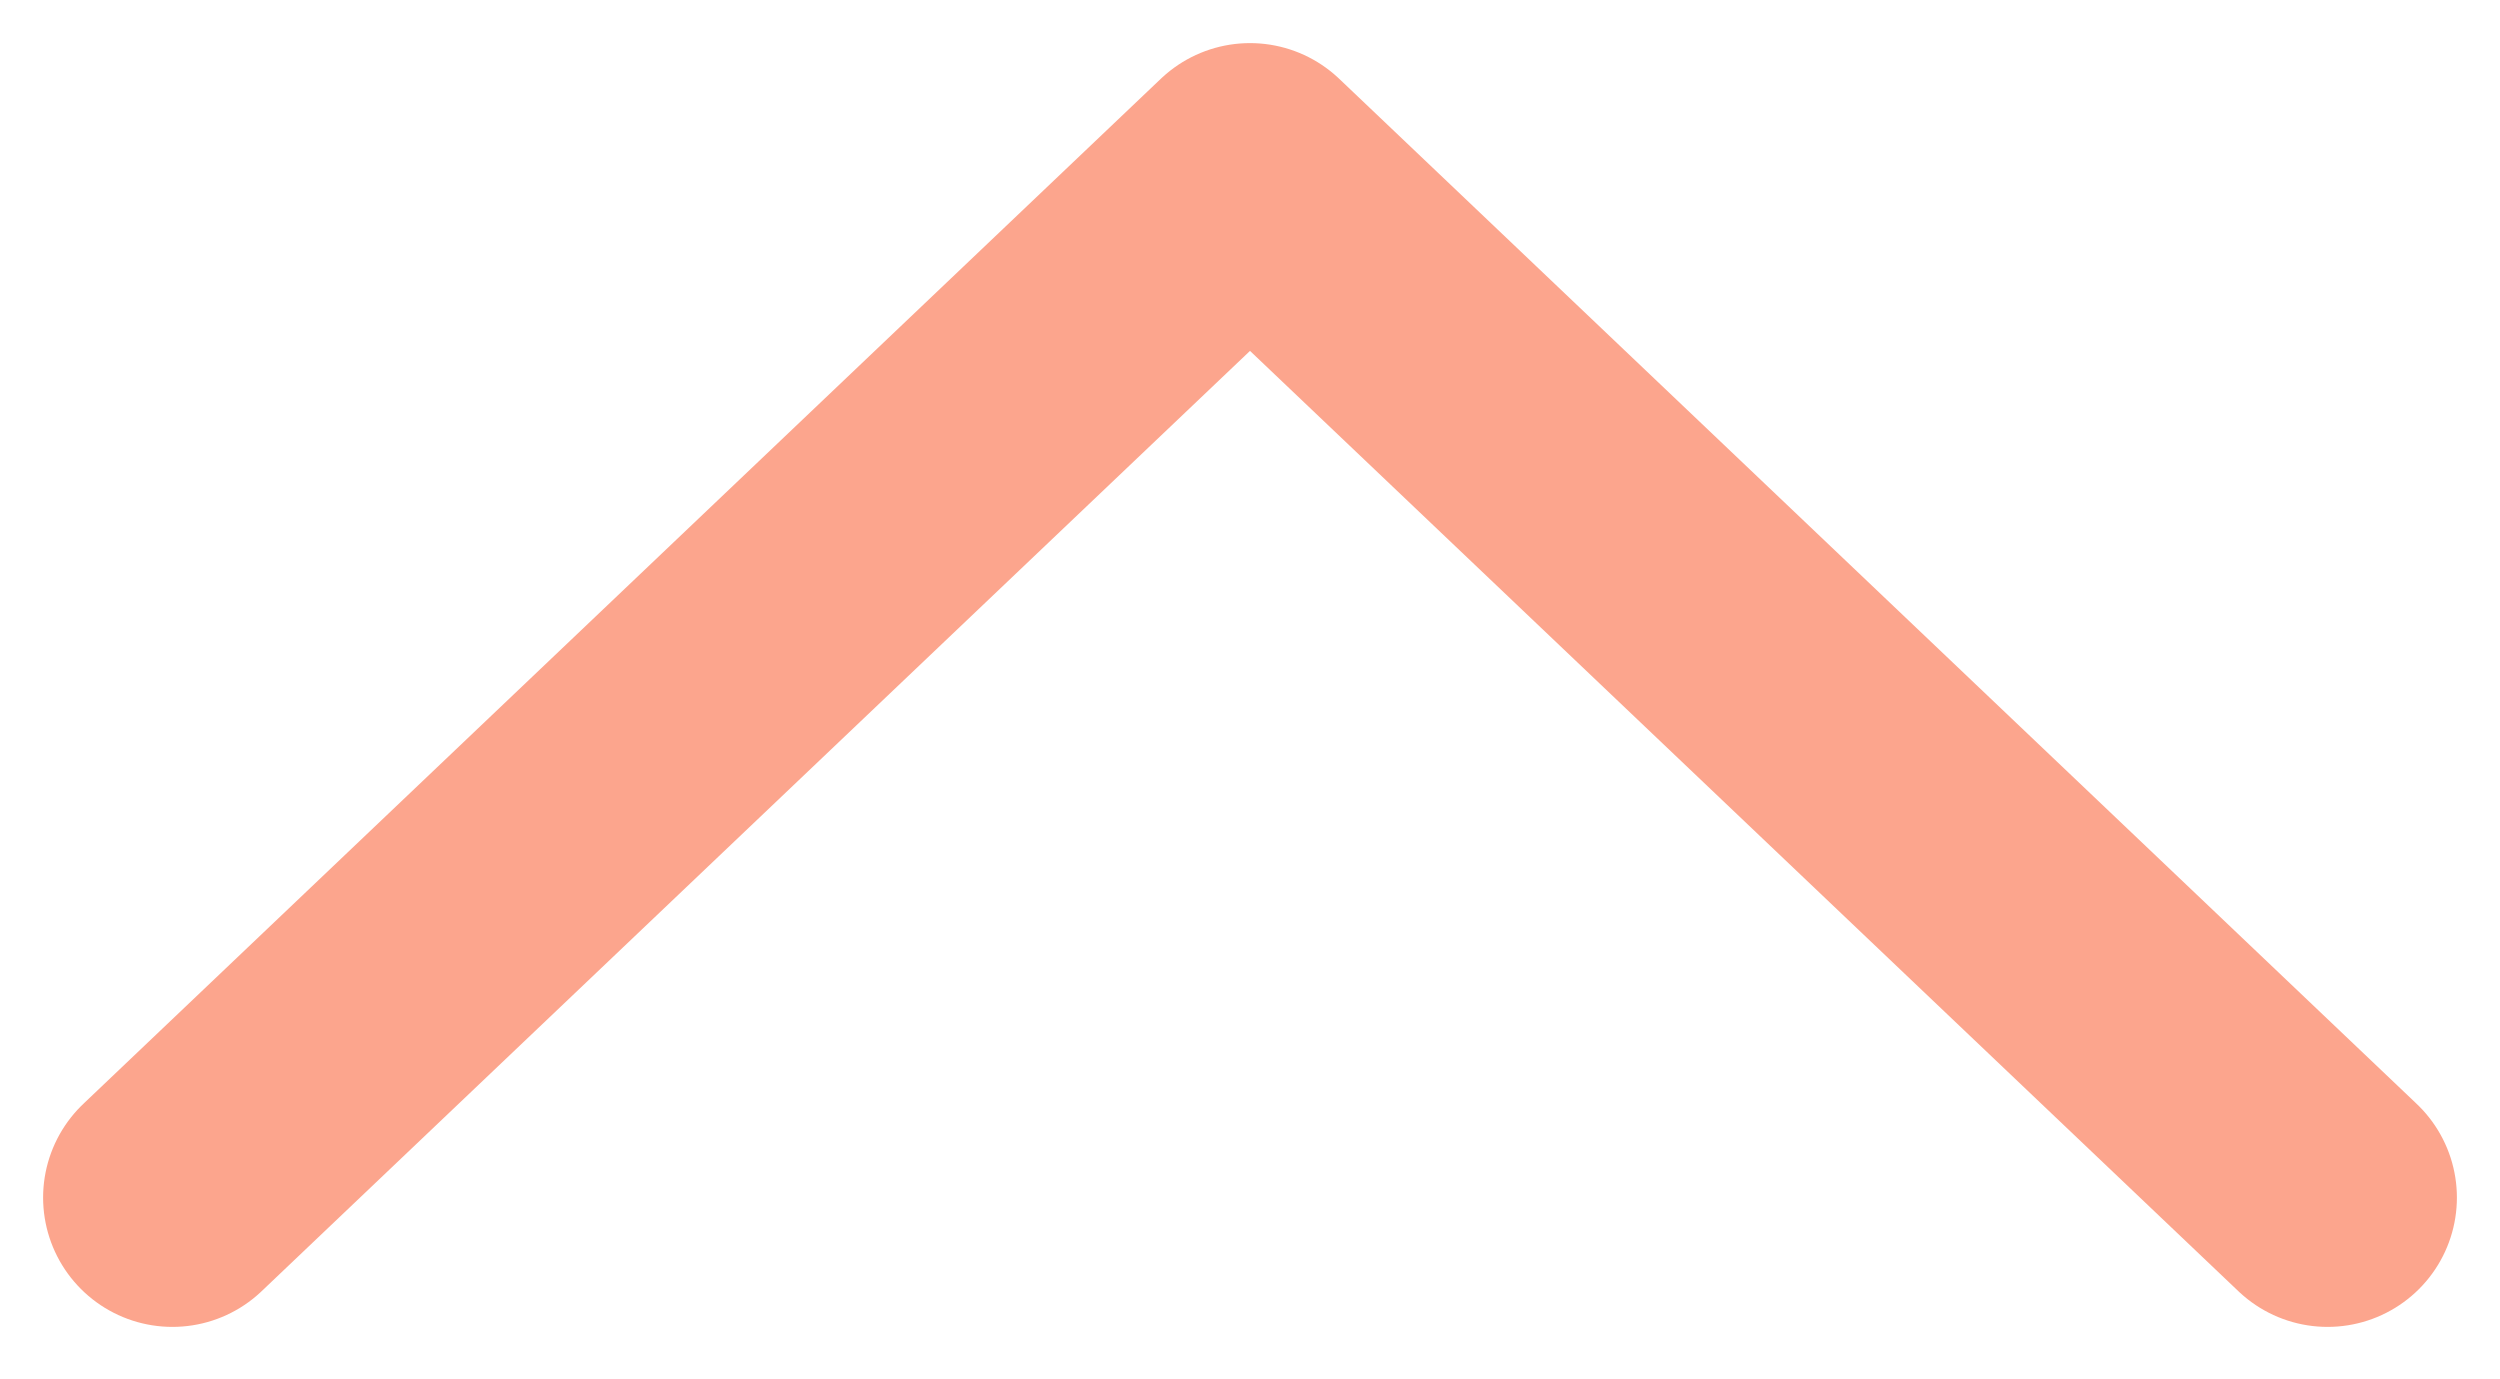 <svg width="29" height="16" viewBox="0 0 29 16" fill="none" xmlns="http://www.w3.org/2000/svg">
<path d="M27 13.892L14.5 2L2 13.892" stroke="#FCA58D" stroke-width="3" stroke-linecap="round" stroke-linejoin="round"/>
</svg>

